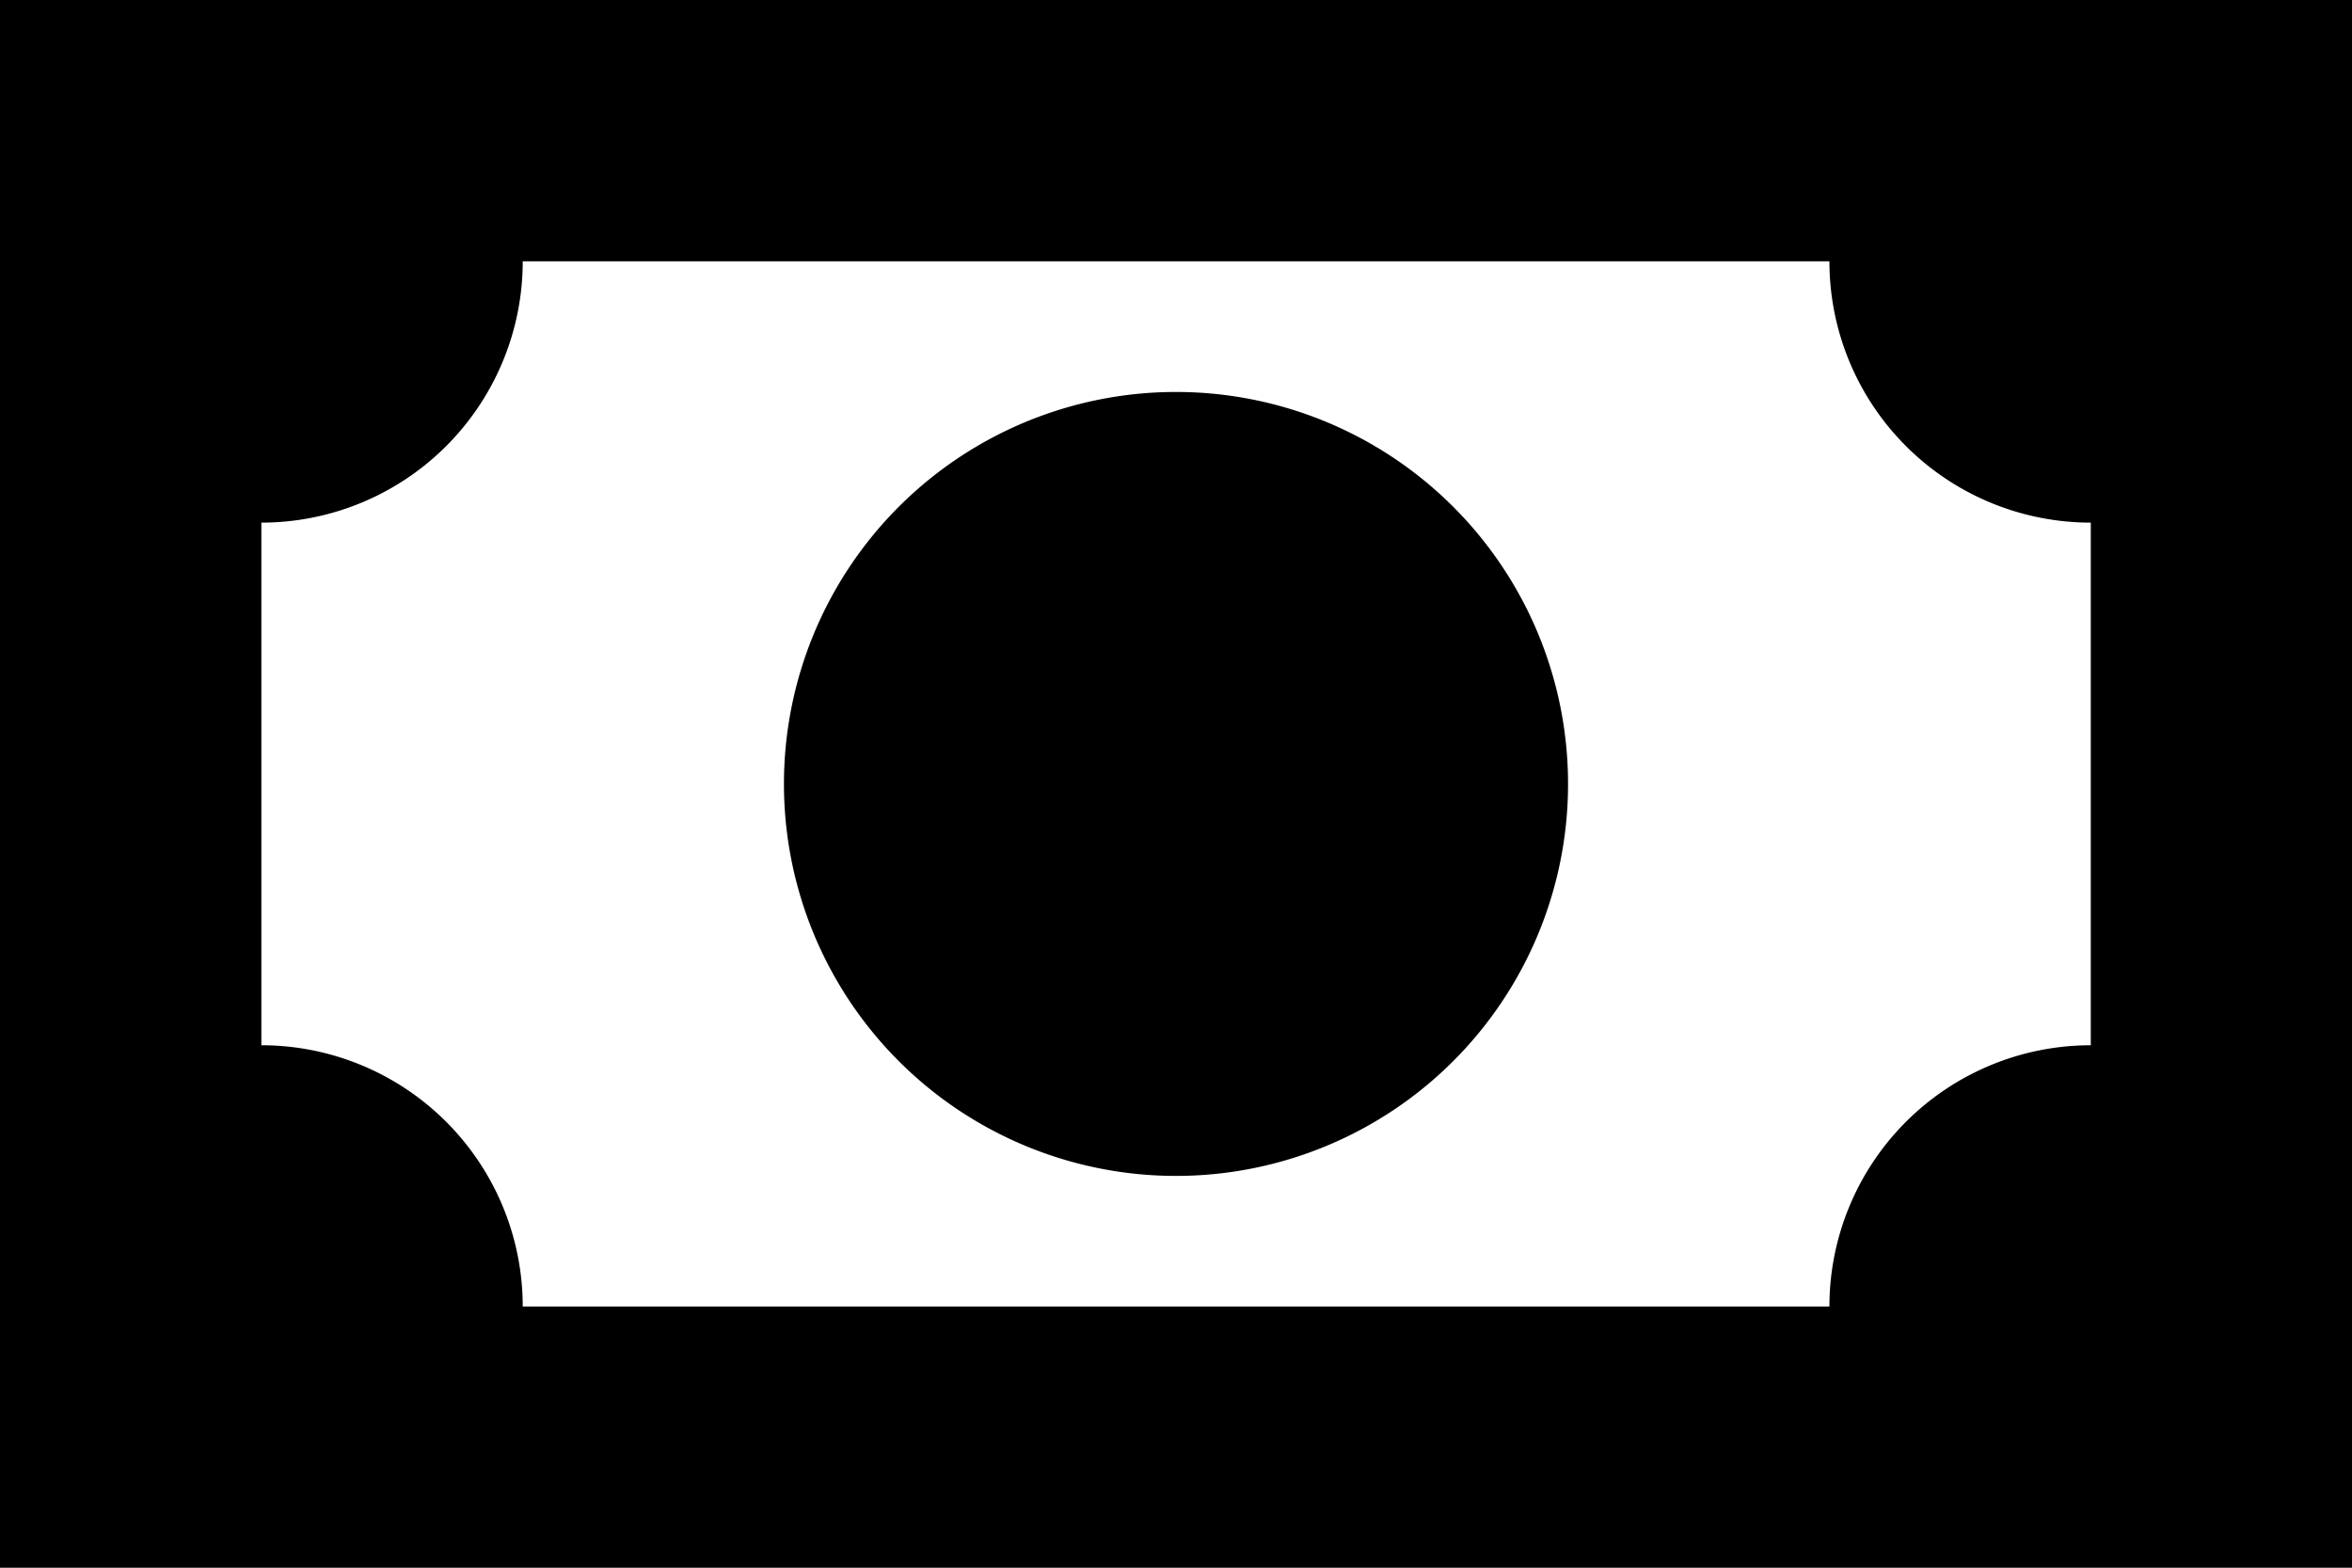 <svg height="10.667" viewBox="0 0 16 10.667" width="16" xmlns="http://www.w3.org/2000/svg">
  <path
    d="M3,6H19V16.667H3Zm8,2.667a2.667,2.667,0,1,1-2.667,2.667A2.667,2.667,0,0,1,11,8.667ZM6.556,7.778A1.778,1.778,0,0,1,4.778,9.556v3.556a1.778,1.778,0,0,1,1.778,1.778h8.889a1.778,1.778,0,0,1,1.778-1.778V9.556a1.778,1.778,0,0,1-1.778-1.778Z"
    transform="translate(-3 -6)"/>
</svg>
